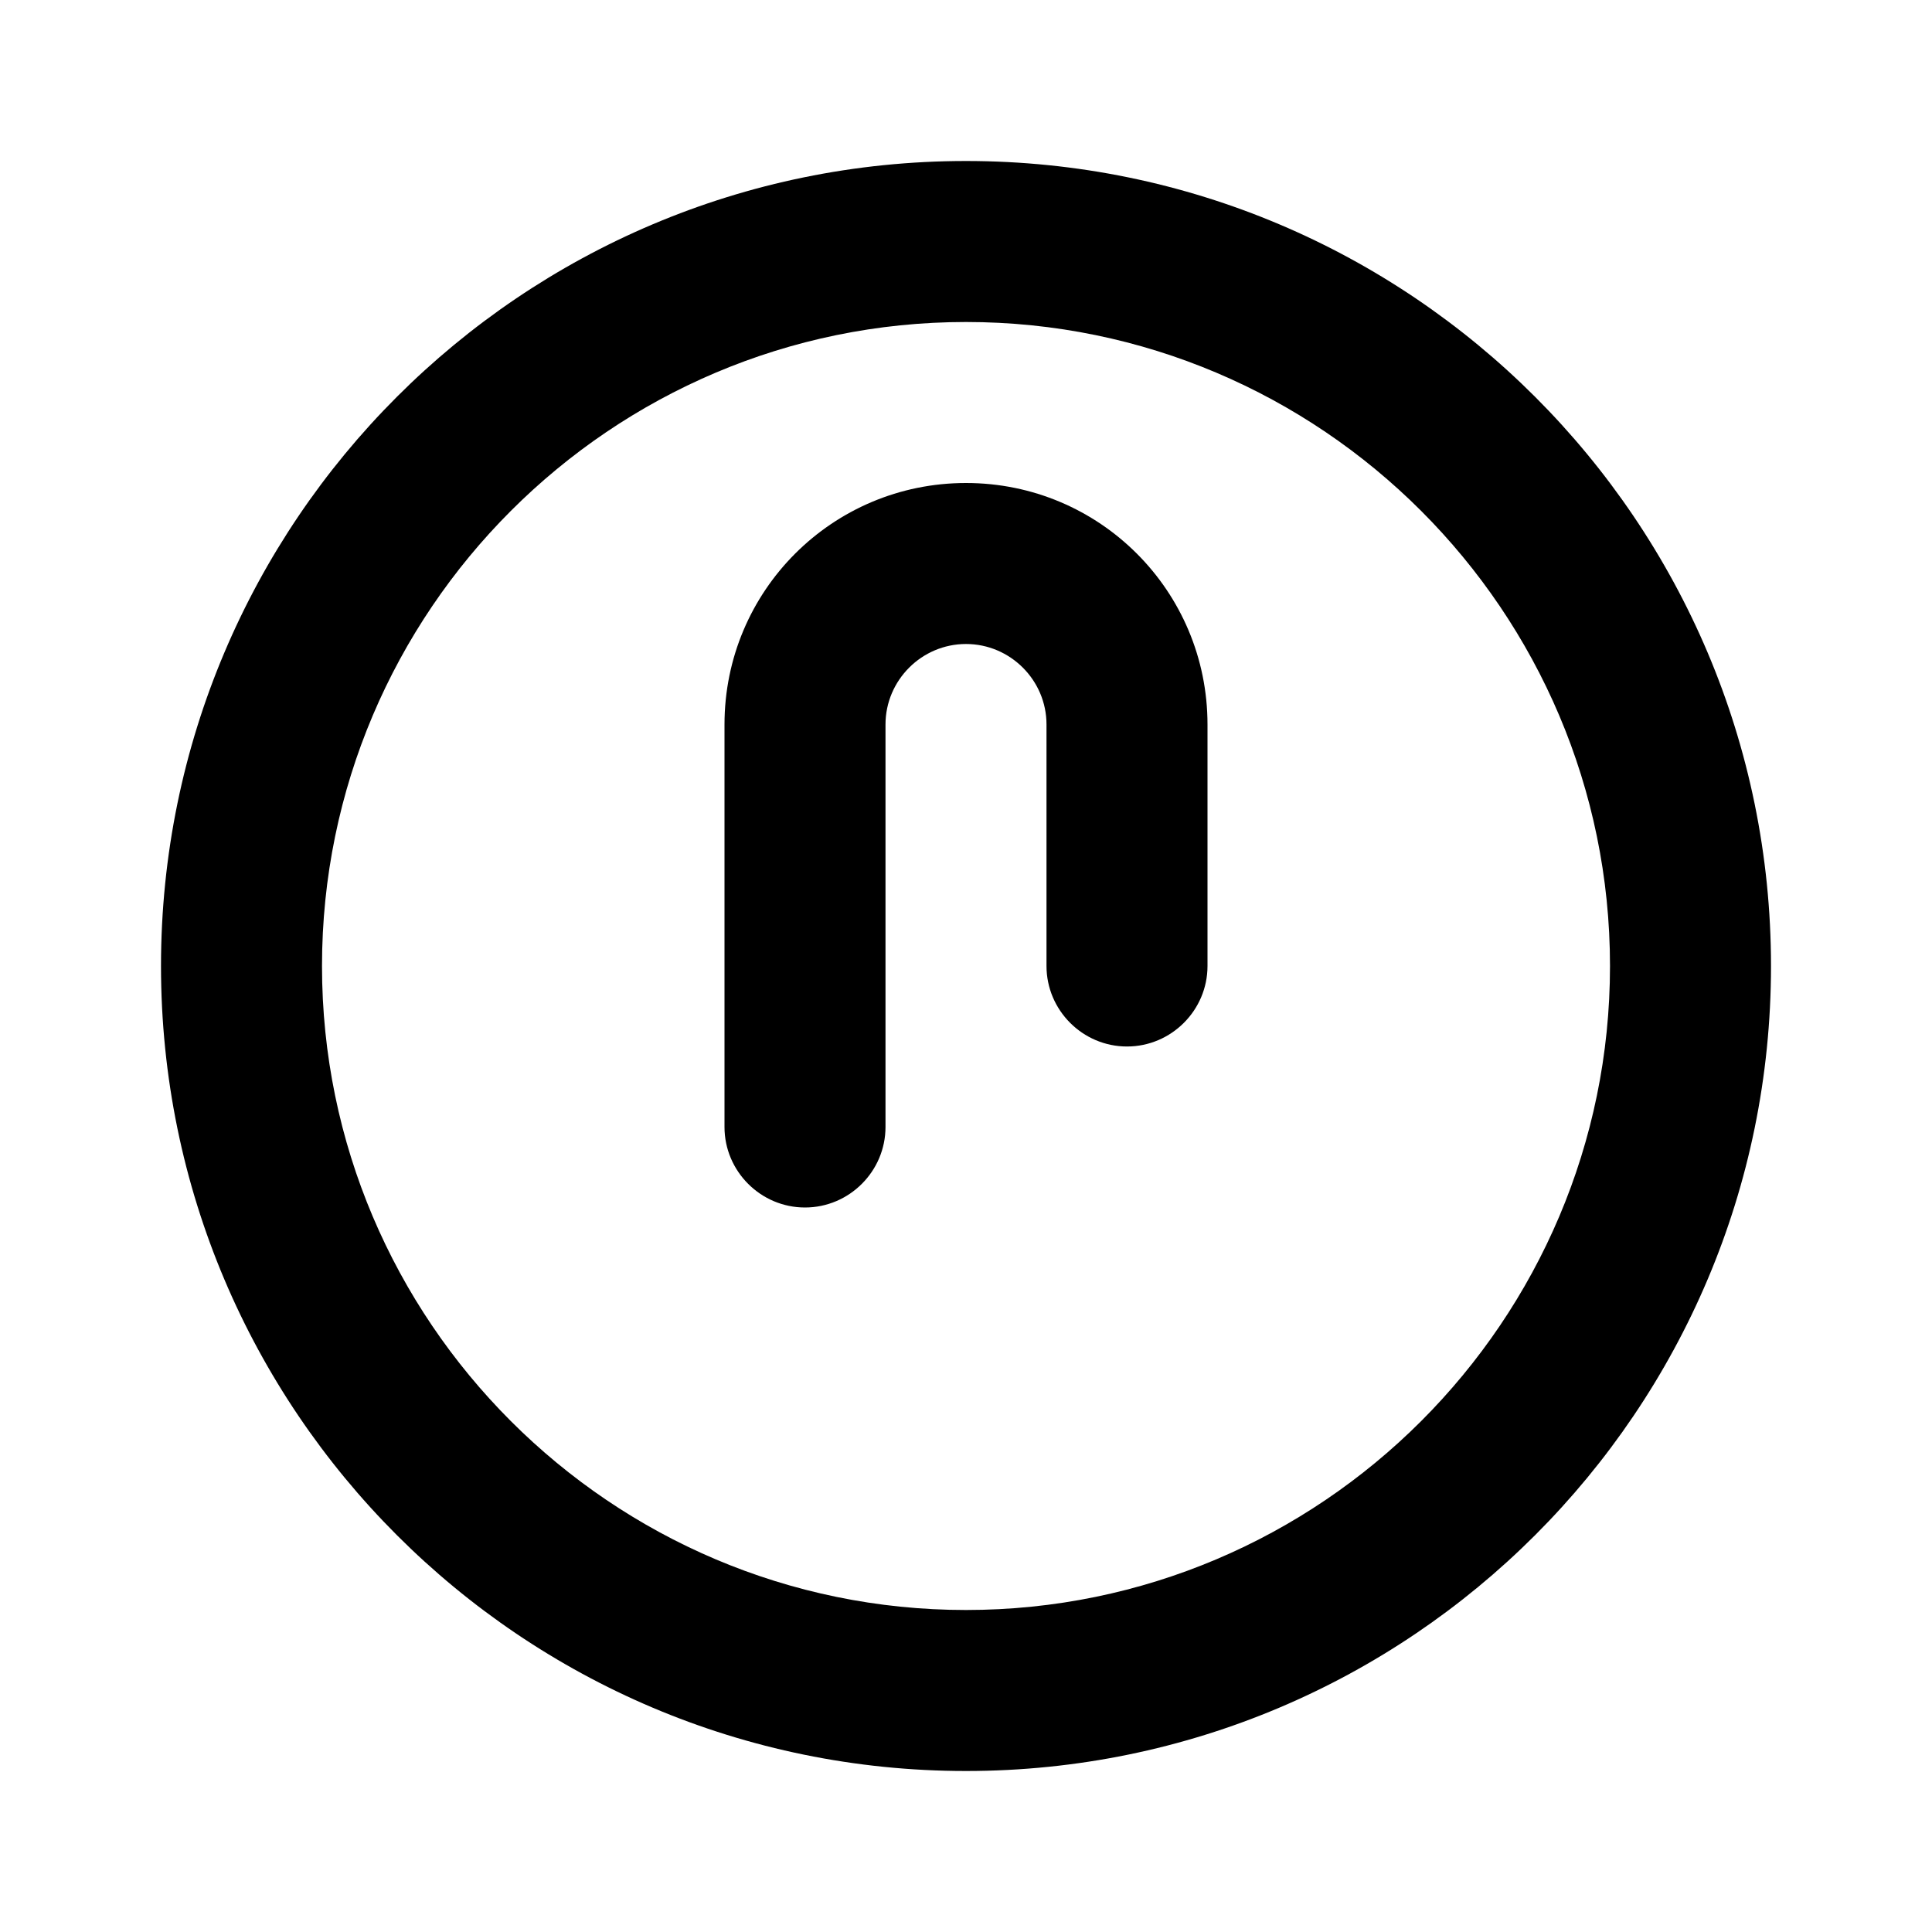<?xml version="1.0" encoding="UTF-8"?>
<svg width="24" height="24" viewBox="0 0 24 24" fill="none" xmlns="http://www.w3.org/2000/svg">
  <path d="M12 2C6.48 2 2 6.48 2 12s4.48 10 10 10 10-4.48 10-10S17.52 2 12 2zm0 18c-4.41 0-8-3.59-8-8s3.59-8 8-8 8 3.59 8 8-3.59 8-8 8zm-1-6c0 .55-.45 1-1 1s-1-.45-1-1V9c0-1.66 1.34-3 3-3s3 1.34 3 3v3c0 .55-.45 1-1 1s-1-.45-1-1V9c0-.55-.45-1-1-1s-1 .45-1 1v5z" fill="currentColor"/>
</svg> 